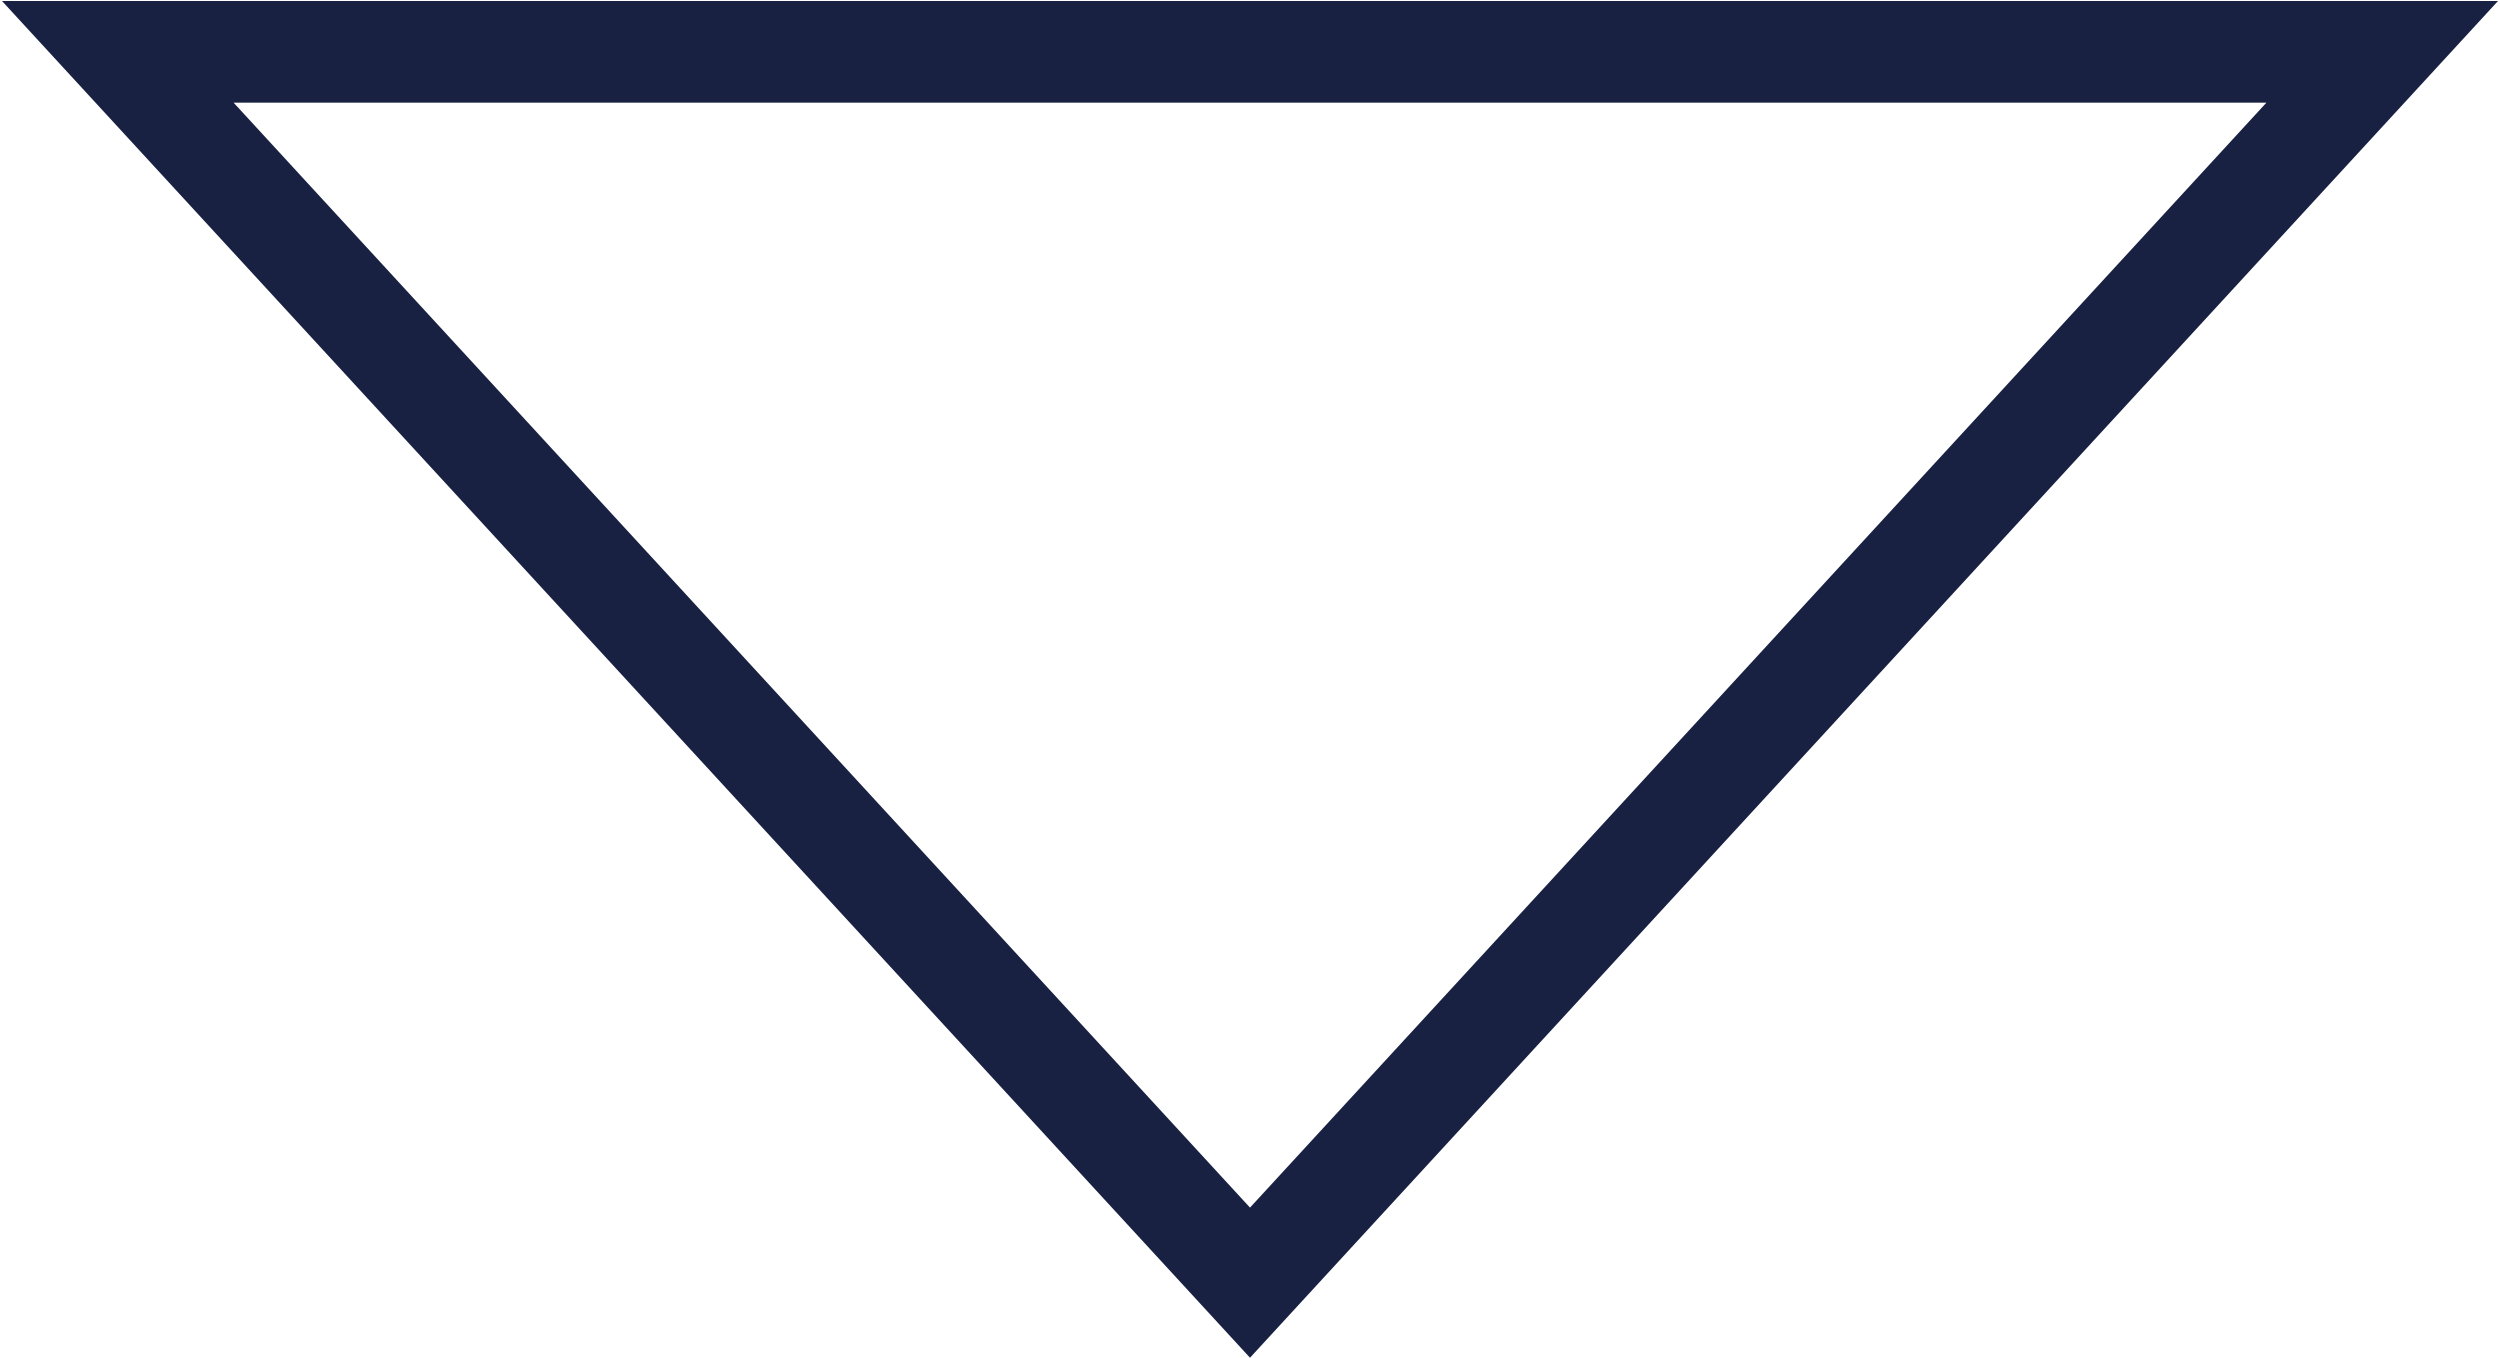 <svg width="615" height="334" viewBox="0 0 615 334" fill="none" xmlns="http://www.w3.org/2000/svg">
<path d="M586.023 12.75L307.5 315.536L28.977 12.75L586.023 12.75Z" fill="transparent" stroke="#182142" stroke-width="25"/>
</svg>
